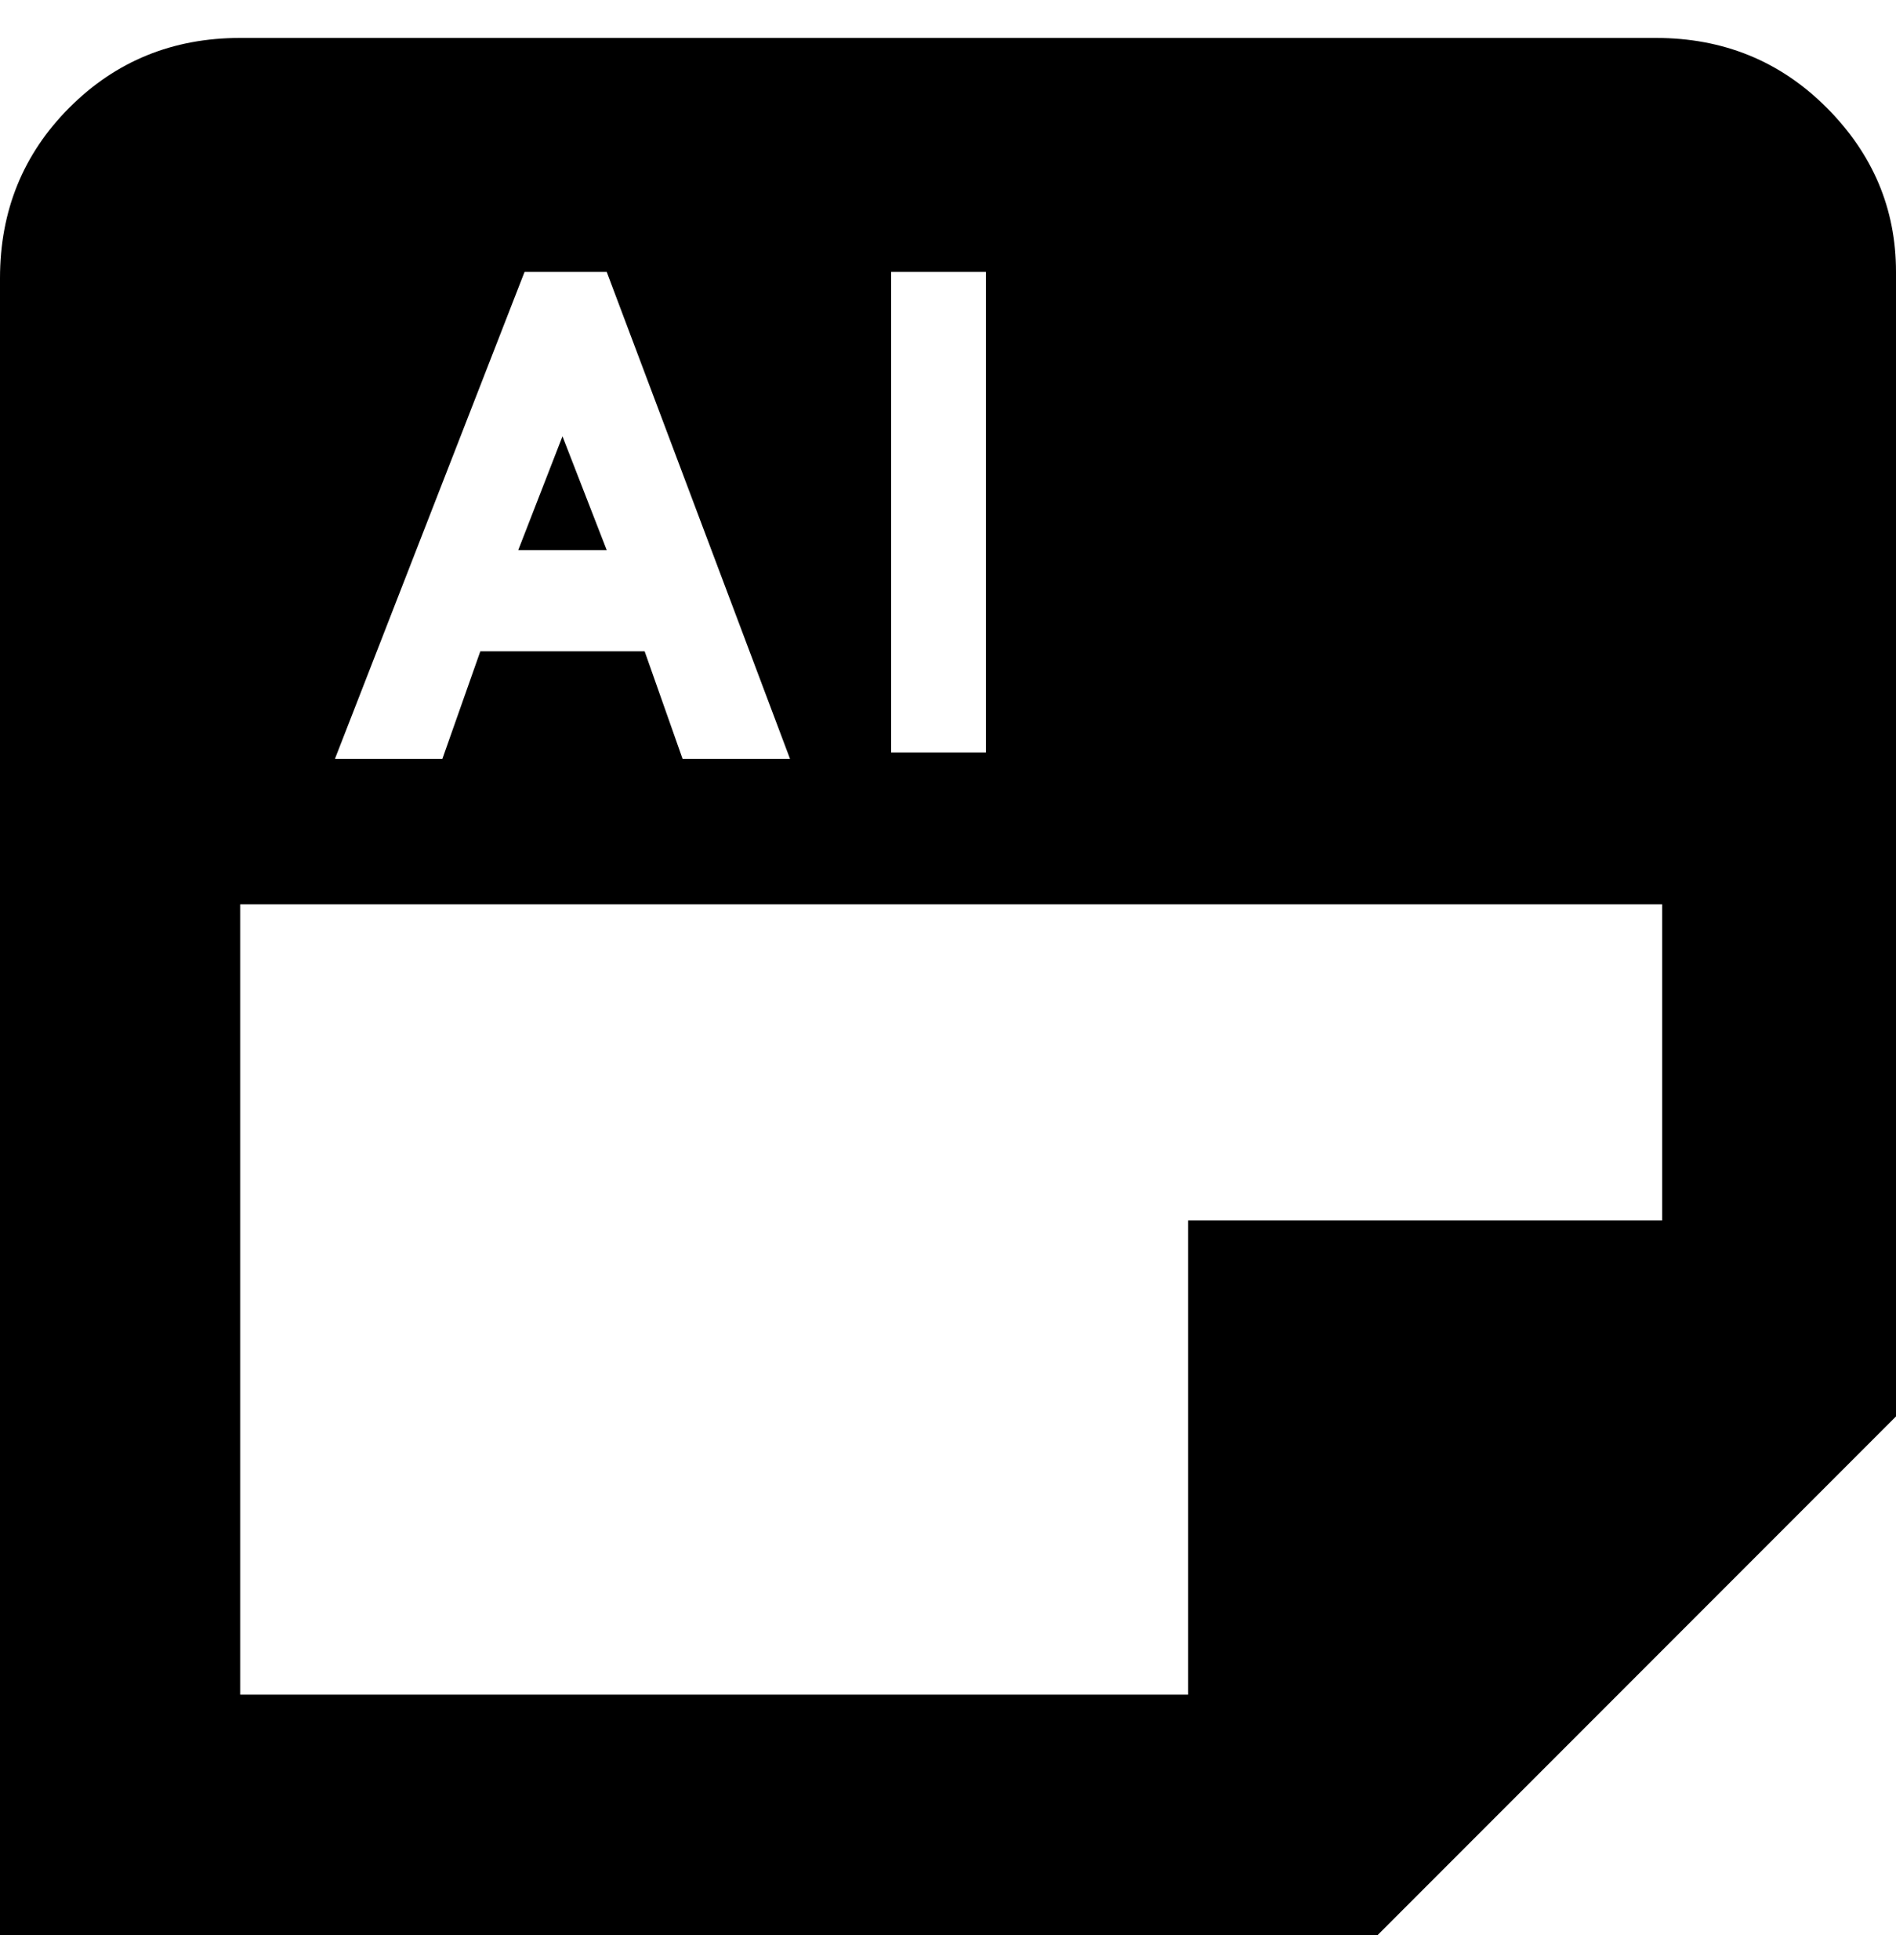 <svg viewBox="0 0 300 310" xmlns="http://www.w3.org/2000/svg"><path d="M89 69l-7 18h14l-7-18zM263 6H38Q22 6 11 17T0 44v262h218l82-82V43q0-15-11-26T262 6h1zM141 43h15v76h-15V43zm-58 0h13l29 77h-17l-6-17H76l-6 17H53l30-77zm180 150h-75v75H38V143h225v50z"/></svg>